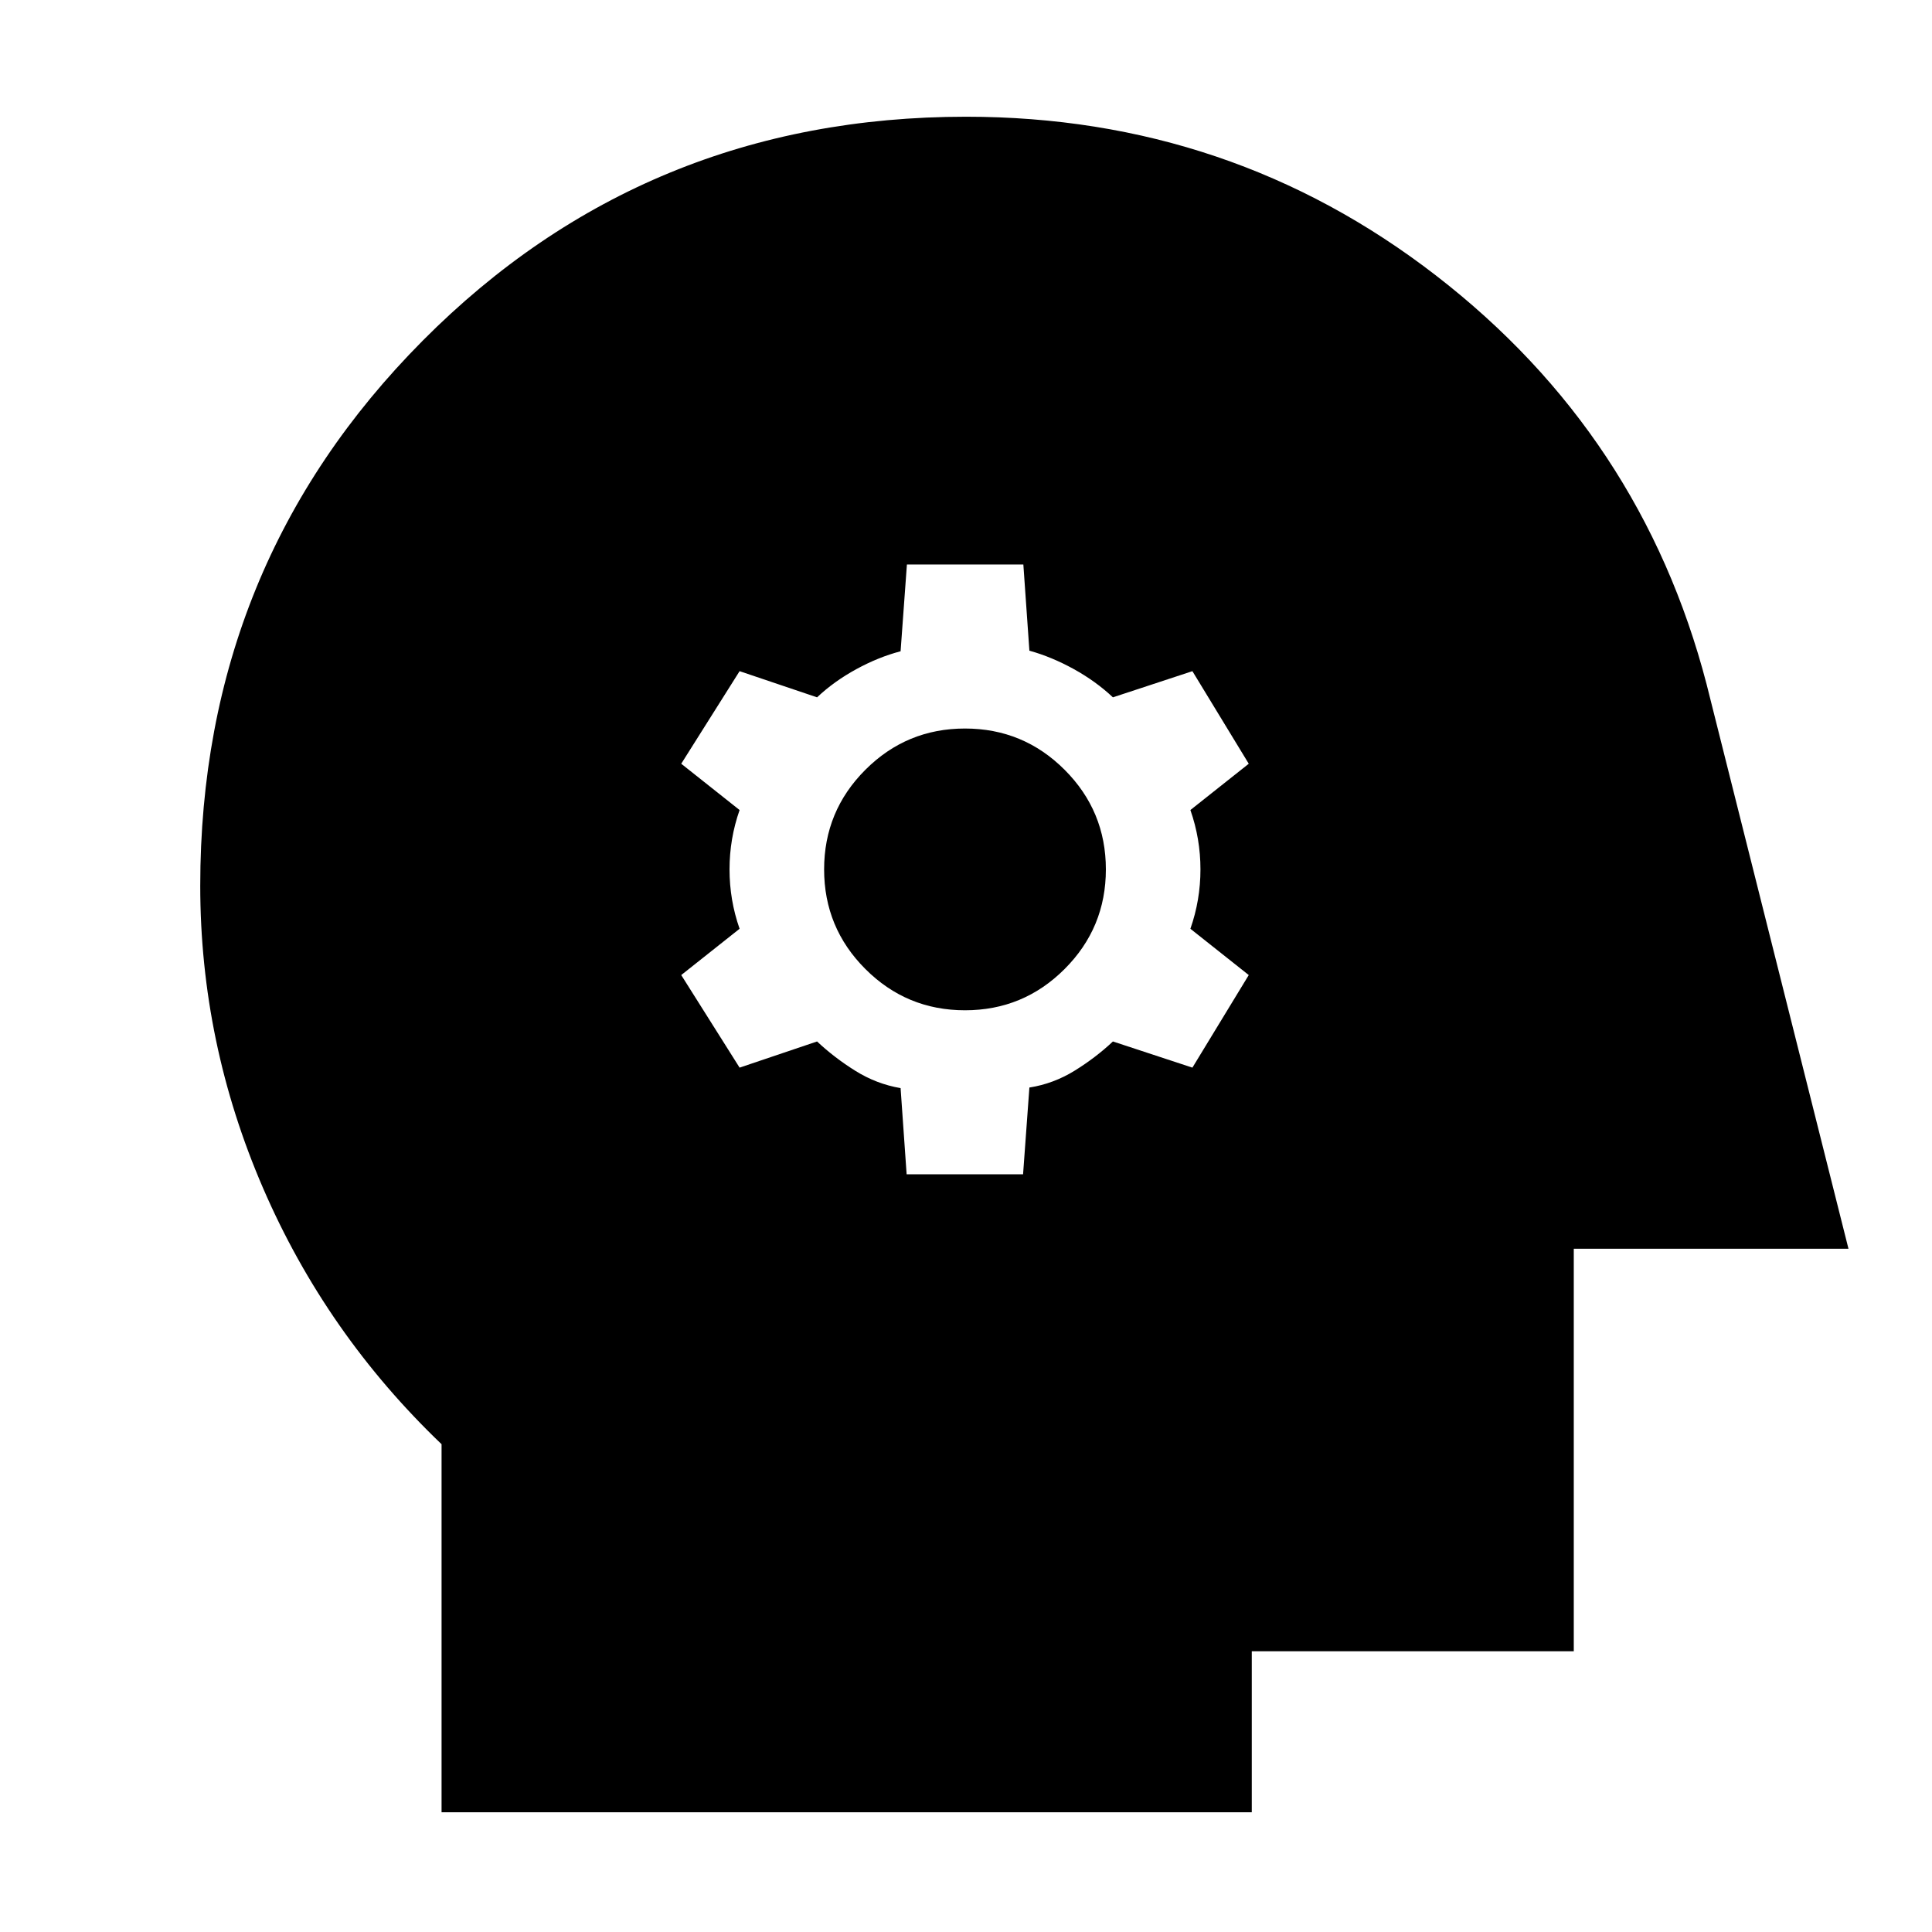 <svg xmlns="http://www.w3.org/2000/svg" height="48" viewBox="0 -960 960 960" width="48"><path d="M450.5-376.5h57.86l3.14-43.11q12-1.89 22.5-8.39 10.5-6.5 19-14.5l39.5 13 28-46-29-23q5-14.25 5-29.5t-5-29.5l29-23-28-46-39.5 13q-8.5-8-19.5-14.07-11-6.06-22-9.11l-3-42.82h-57.86l-3.14 43.11q-11 2.89-22 8.89t-19.5 14l-38.5-13-29 46 29 23q-5 14.25-5 29.5t5 29.5l-29 23 29 46 38.5-13q8.5 8 19 14.57 10.5 6.56 22.5 8.61l3 42.82Zm29-81.5q-29 0-49.5-20.5T409.5-528q0-29 20.5-49.5t49.5-20.5q29 0 49.5 20.5t20.5 49.5q0 29-20.5 49.5T479.5-458ZM219.41-59.5v-182.88Q162-297.31 130.75-369.55 99.5-441.79 99.5-519.85q0-159.65 110.57-270.9Q320.63-902 480.02-902q131.48 0 233.58 78.95Q815.7-744.11 848-620l70.5 280.5H782v200H622v80H219.41Z"/></svg>